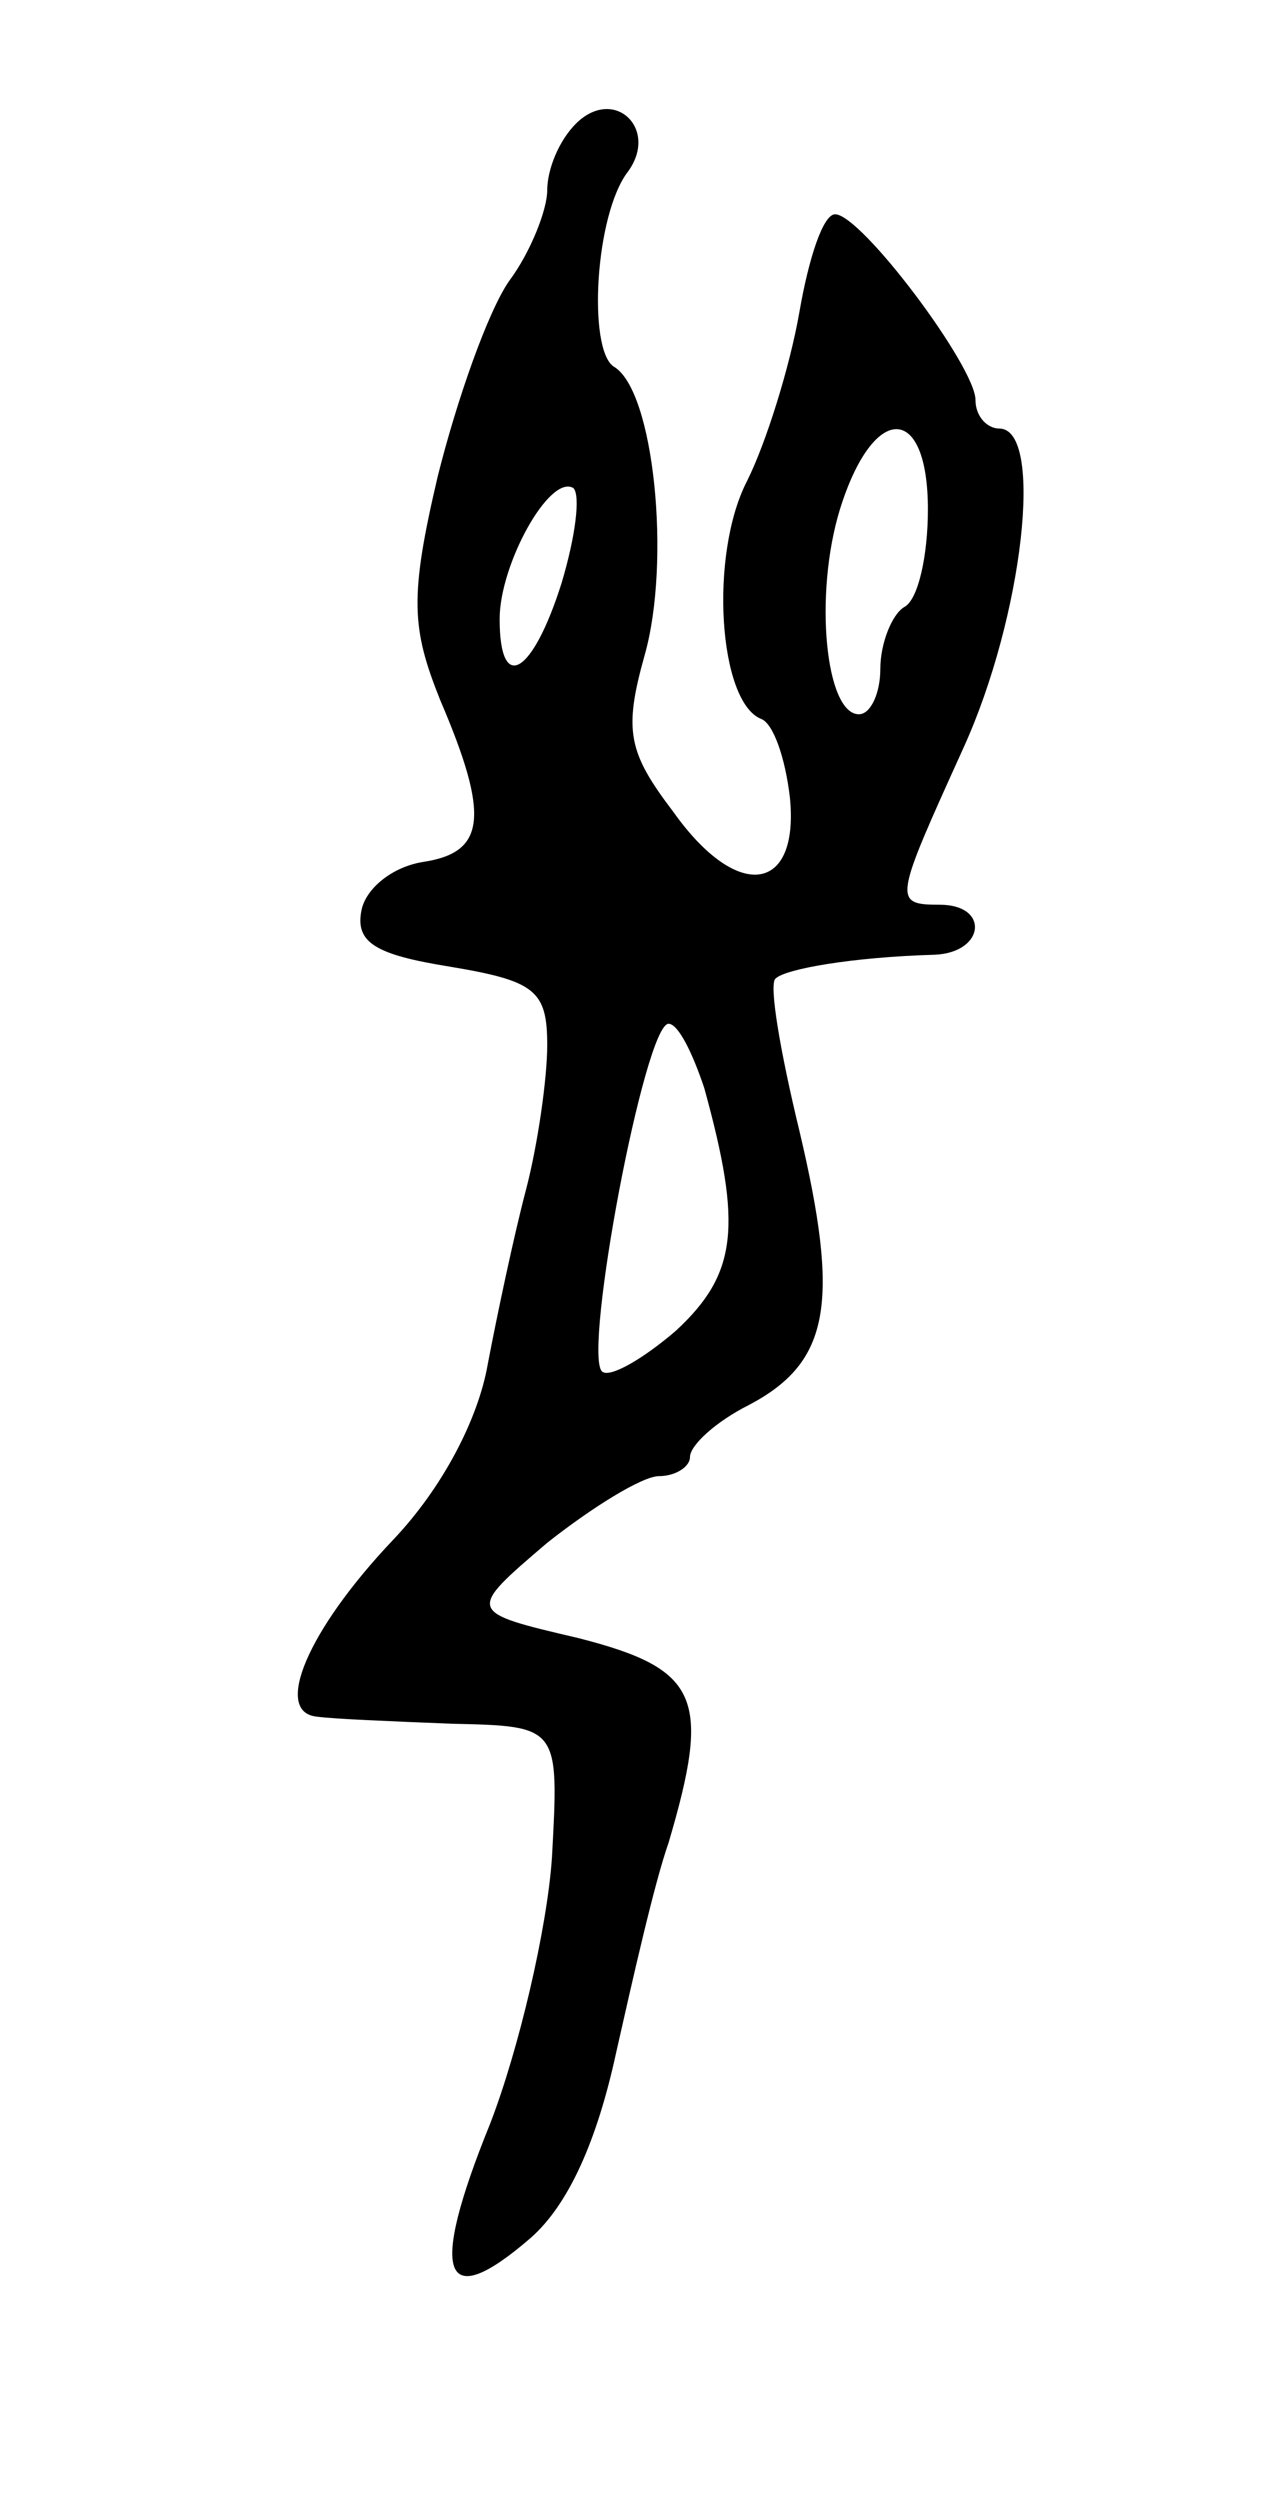 <svg version="1.0" xmlns="http://www.w3.org/2000/svg"
 width="53pt" height="105pt" viewBox="0 0 53 105"
 preserveAspectRatio="xMidYMid meet">
<g transform="translate(0,105) scale(0.1,-0.1)"
fill="#000000" stroke="none">
<path d="M242 998 c-7 -7 -12 -19 -12 -28 0 -8 -7 -26 -16 -38 -9 -13 -22 -50
-30 -82 -12 -51 -11 -64 1 -94 21 -49 19 -64 -7 -68 -13 -2 -24 -11 -26 -20
-3 -14 6 -19 37 -24 36 -6 41 -10 41 -33 0 -14 -4 -42 -9 -61 -5 -19 -12 -52
-16 -73 -4 -23 -19 -52 -40 -74 -36 -38 -50 -72 -32 -74 7 -1 32 -2 57 -3 45
-1 45 -1 42 -56 -2 -30 -14 -81 -26 -112 -26 -64 -20 -80 17 -48 16 14 28 41
36 78 7 31 16 71 22 88 18 61 13 73 -38 86 -47 11 -47 11 -13 40 19 15 40 28
47 28 7 0 13 4 13 8 0 5 11 15 25 22 34 18 38 43 21 115 -8 33 -13 62 -10 64
4 4 32 9 67 10 21 1 23 21 2 21 -20 0 -19 2 10 66 25 55 34 134 15 134 -5 0
-10 5 -10 12 0 14 -48 78 -59 78 -5 0 -11 -18 -15 -41 -4 -23 -14 -55 -22 -71
-16 -31 -12 -93 6 -100 5 -2 10 -16 12 -33 4 -40 -22 -44 -49 -6 -19 25 -21
34 -12 66 11 39 4 111 -13 121 -11 7 -8 64 6 82 13 18 -6 36 -22 20z m148
-162 c0 -19 -4 -38 -10 -41 -5 -3 -10 -15 -10 -26 0 -10 -4 -19 -9 -19 -14 0
-19 50 -8 86 14 45 37 45 37 0z m-154 -31 c-12 -38 -26 -47 -26 -15 0 23 21
61 31 55 3 -3 1 -20 -5 -40z m60 -212 c16 -58 14 -78 -12 -102 -14 -12 -28
-20 -31 -17 -8 8 18 146 28 146 4 0 10 -12 15 -27z"/>
</g>
</svg>
